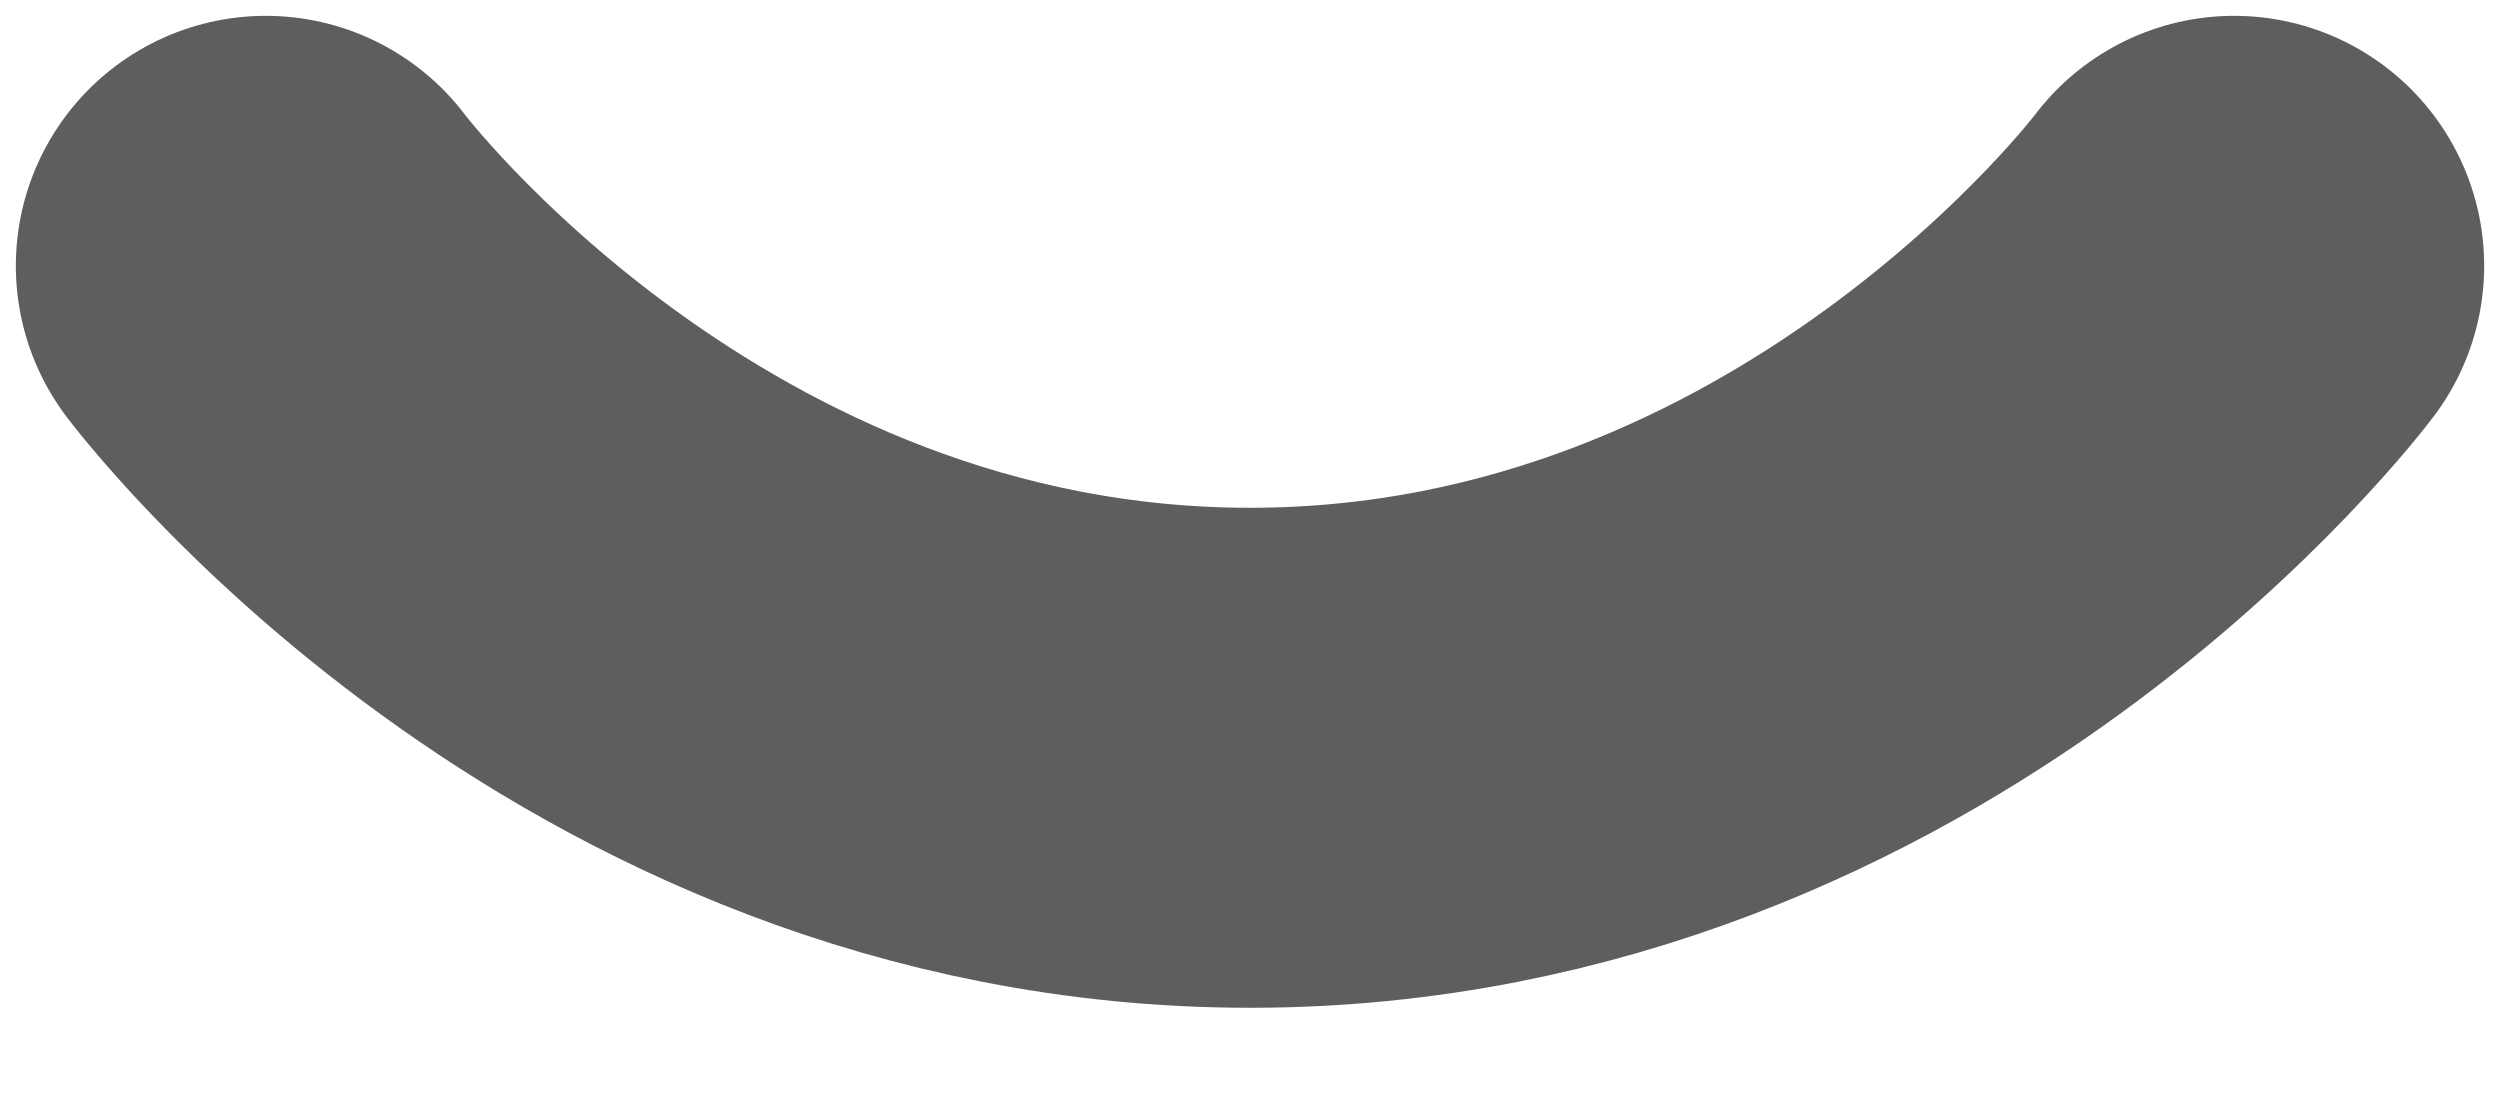<svg width="9" height="4" viewBox="0 0 9 4" fill="none" xmlns="http://www.w3.org/2000/svg">
<path d="M0.957 0.957C0.957 0.957 2.286 2.728 4.5 2.728C6.715 2.728 8.043 0.957 8.043 0.957" stroke="#5E5E5E" stroke-width="1.8" stroke-linecap="round" stroke-linejoin="round"/>
</svg>
